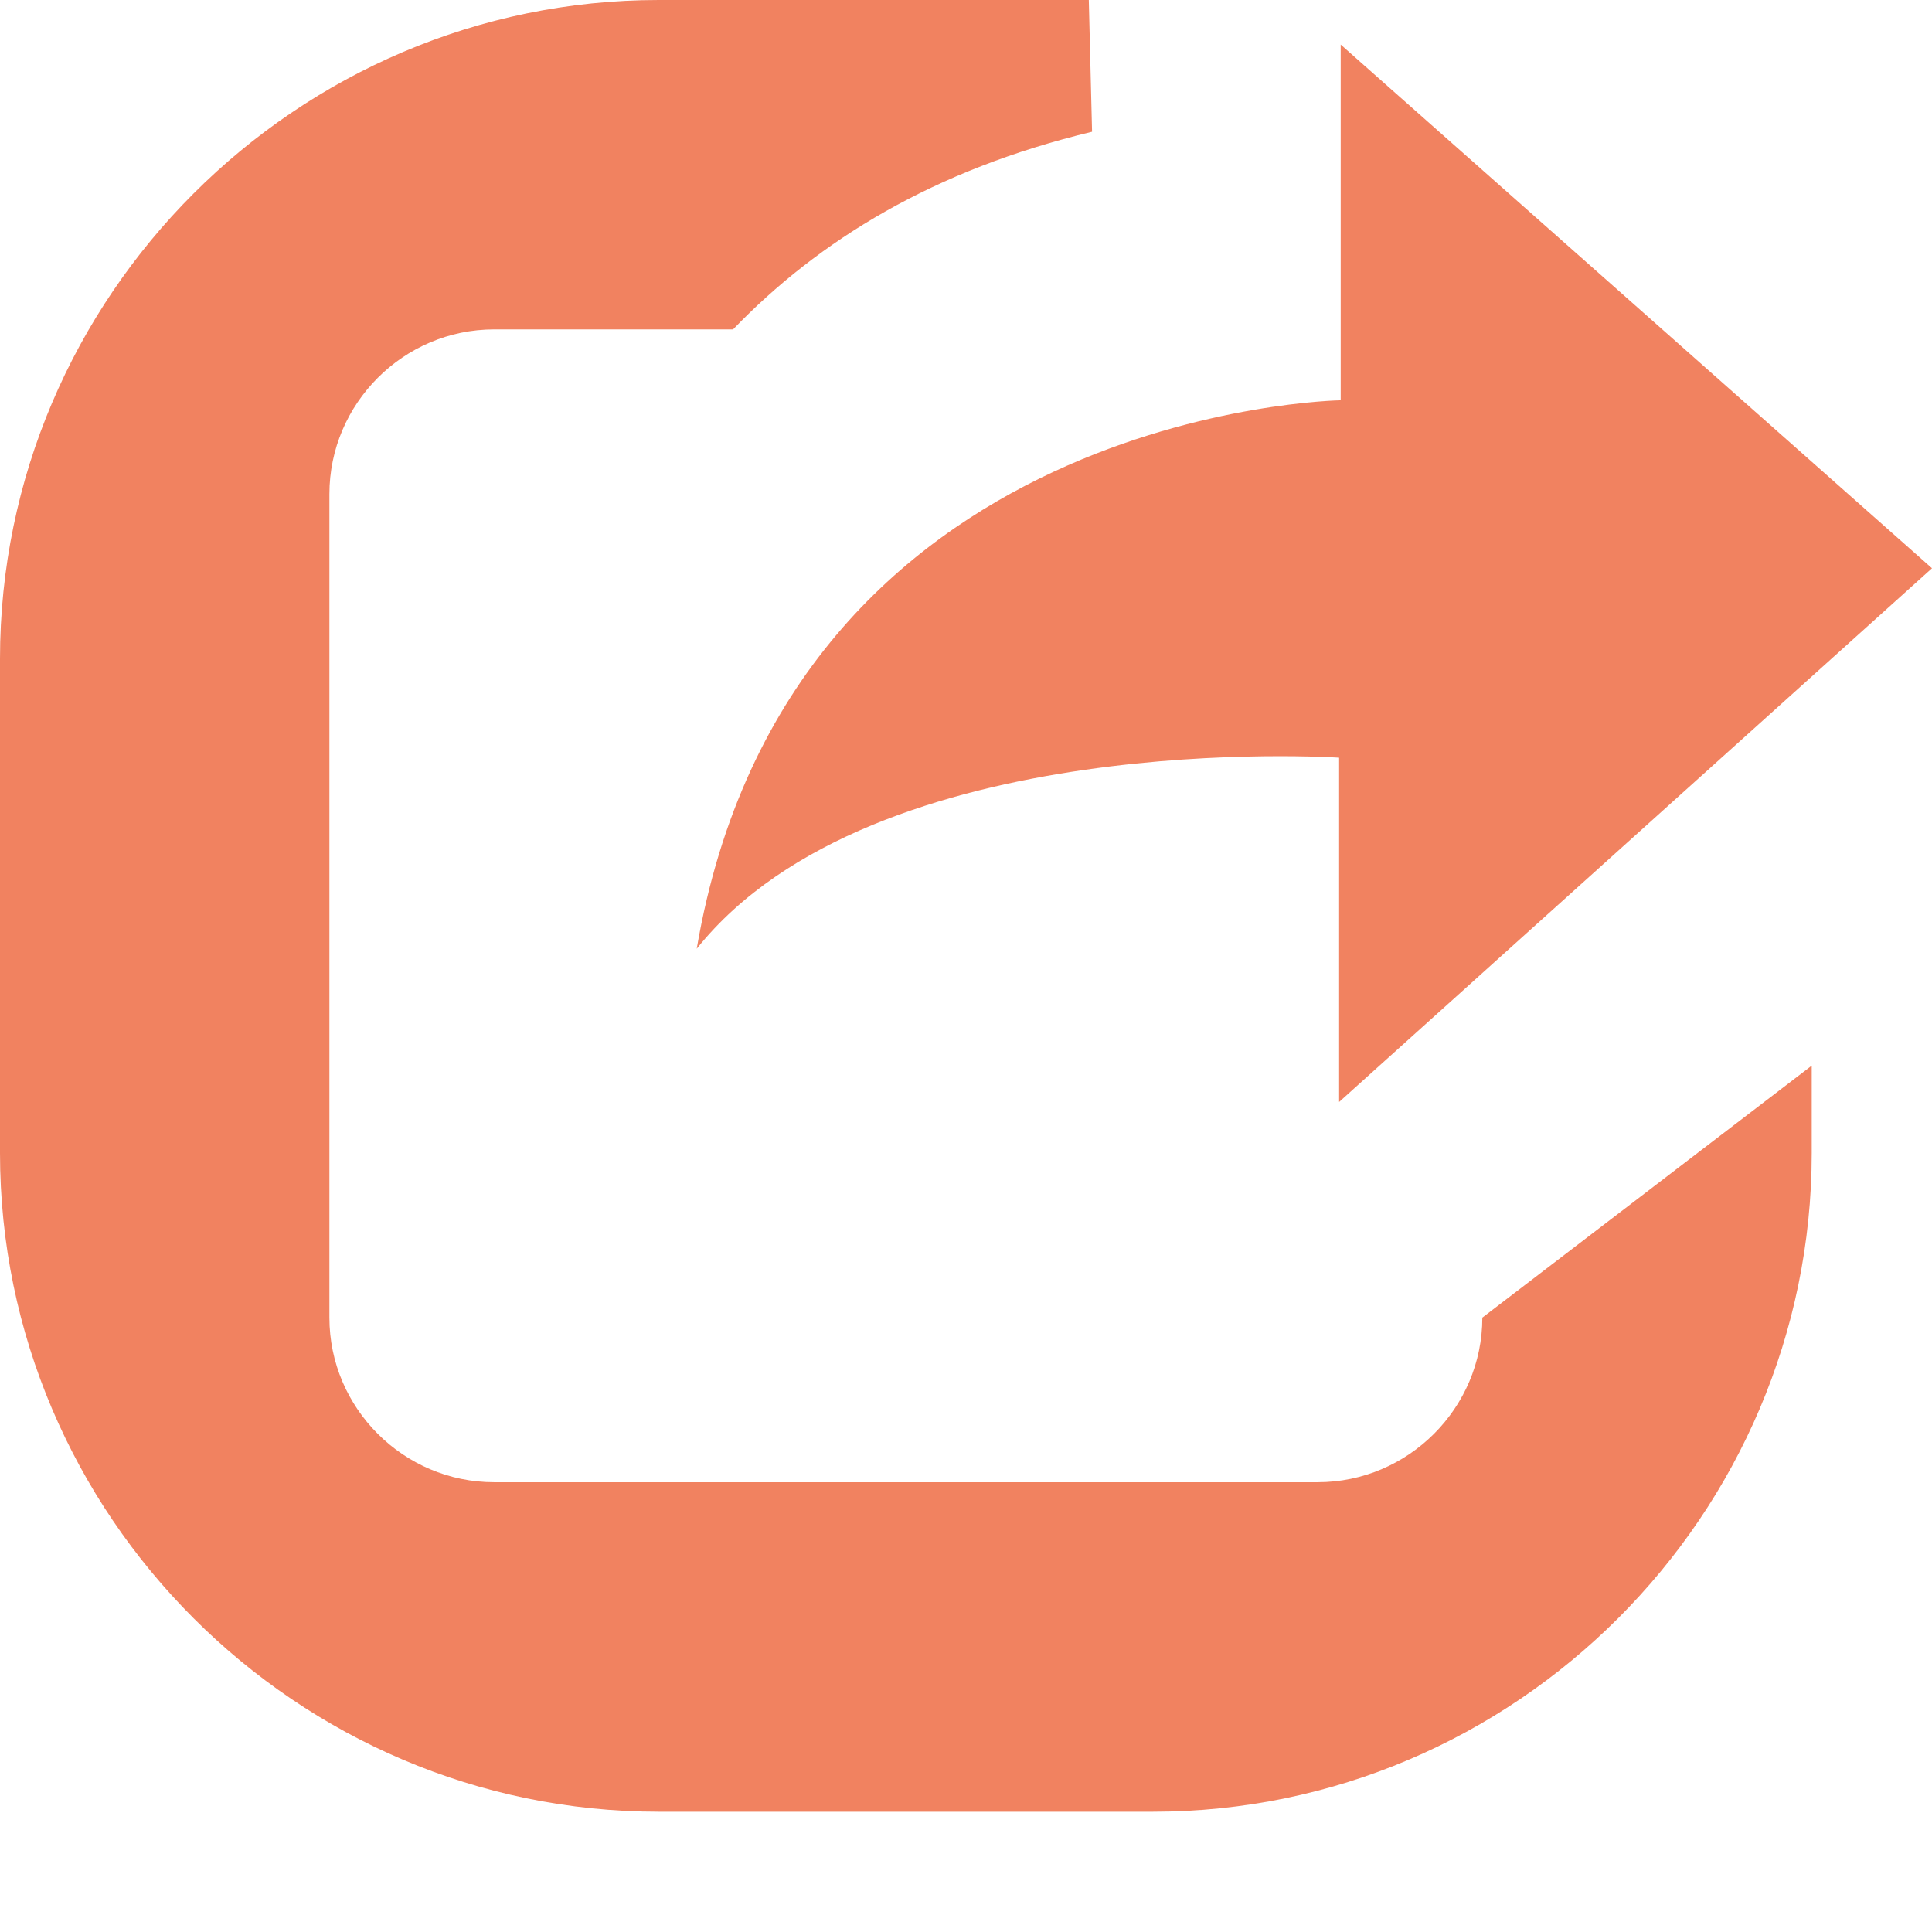 <?xml version="1.0" encoding="utf-8"?>
<!-- Generator: Adobe Illustrator 17.0.0, SVG Export Plug-In . SVG Version: 6.00 Build 0)  -->
<!DOCTYPE svg PUBLIC "-//W3C//DTD SVG 1.1//EN" "http://www.w3.org/Graphics/SVG/1.1/DTD/svg11.dtd">
<svg version="1.1" id="Layer_1" xmlns="http://www.w3.org/2000/svg" xmlns:xlink="http://www.w3.org/1999/xlink" x="0px" y="0px"
	 width="16px" height="16px" viewBox="0 0 16 16" enable-background="new 0 0 16 16" xml:space="preserve">
<g>
	<path fill="#F18260" d="M15.004,8.825v0.723c0,3-2.455,5.456-5.457,5.456H5.456c-3,0-5.456-2.455-5.456-5.456V5.456
		C0,2.456,2.455,0,5.456,0h3.561l0.027,1.091c-1.309,0.314-2.264,0.9-2.973,1.637H4.092c-0.75,0-1.364,0.614-1.364,1.364v6.82
		c0,0.75,0.614,1.363,1.364,1.363h6.82c0.75,0,1.364-0.613,1.364-1.363L15.004,8.825z M11.103,3.315c0,0-4.57,0.068-5.333,4.542
		c1.472-1.841,5.32-1.582,5.32-1.582v2.851L16,4.706l-4.897-4.337V3.315z"/>
</g>
</svg>
